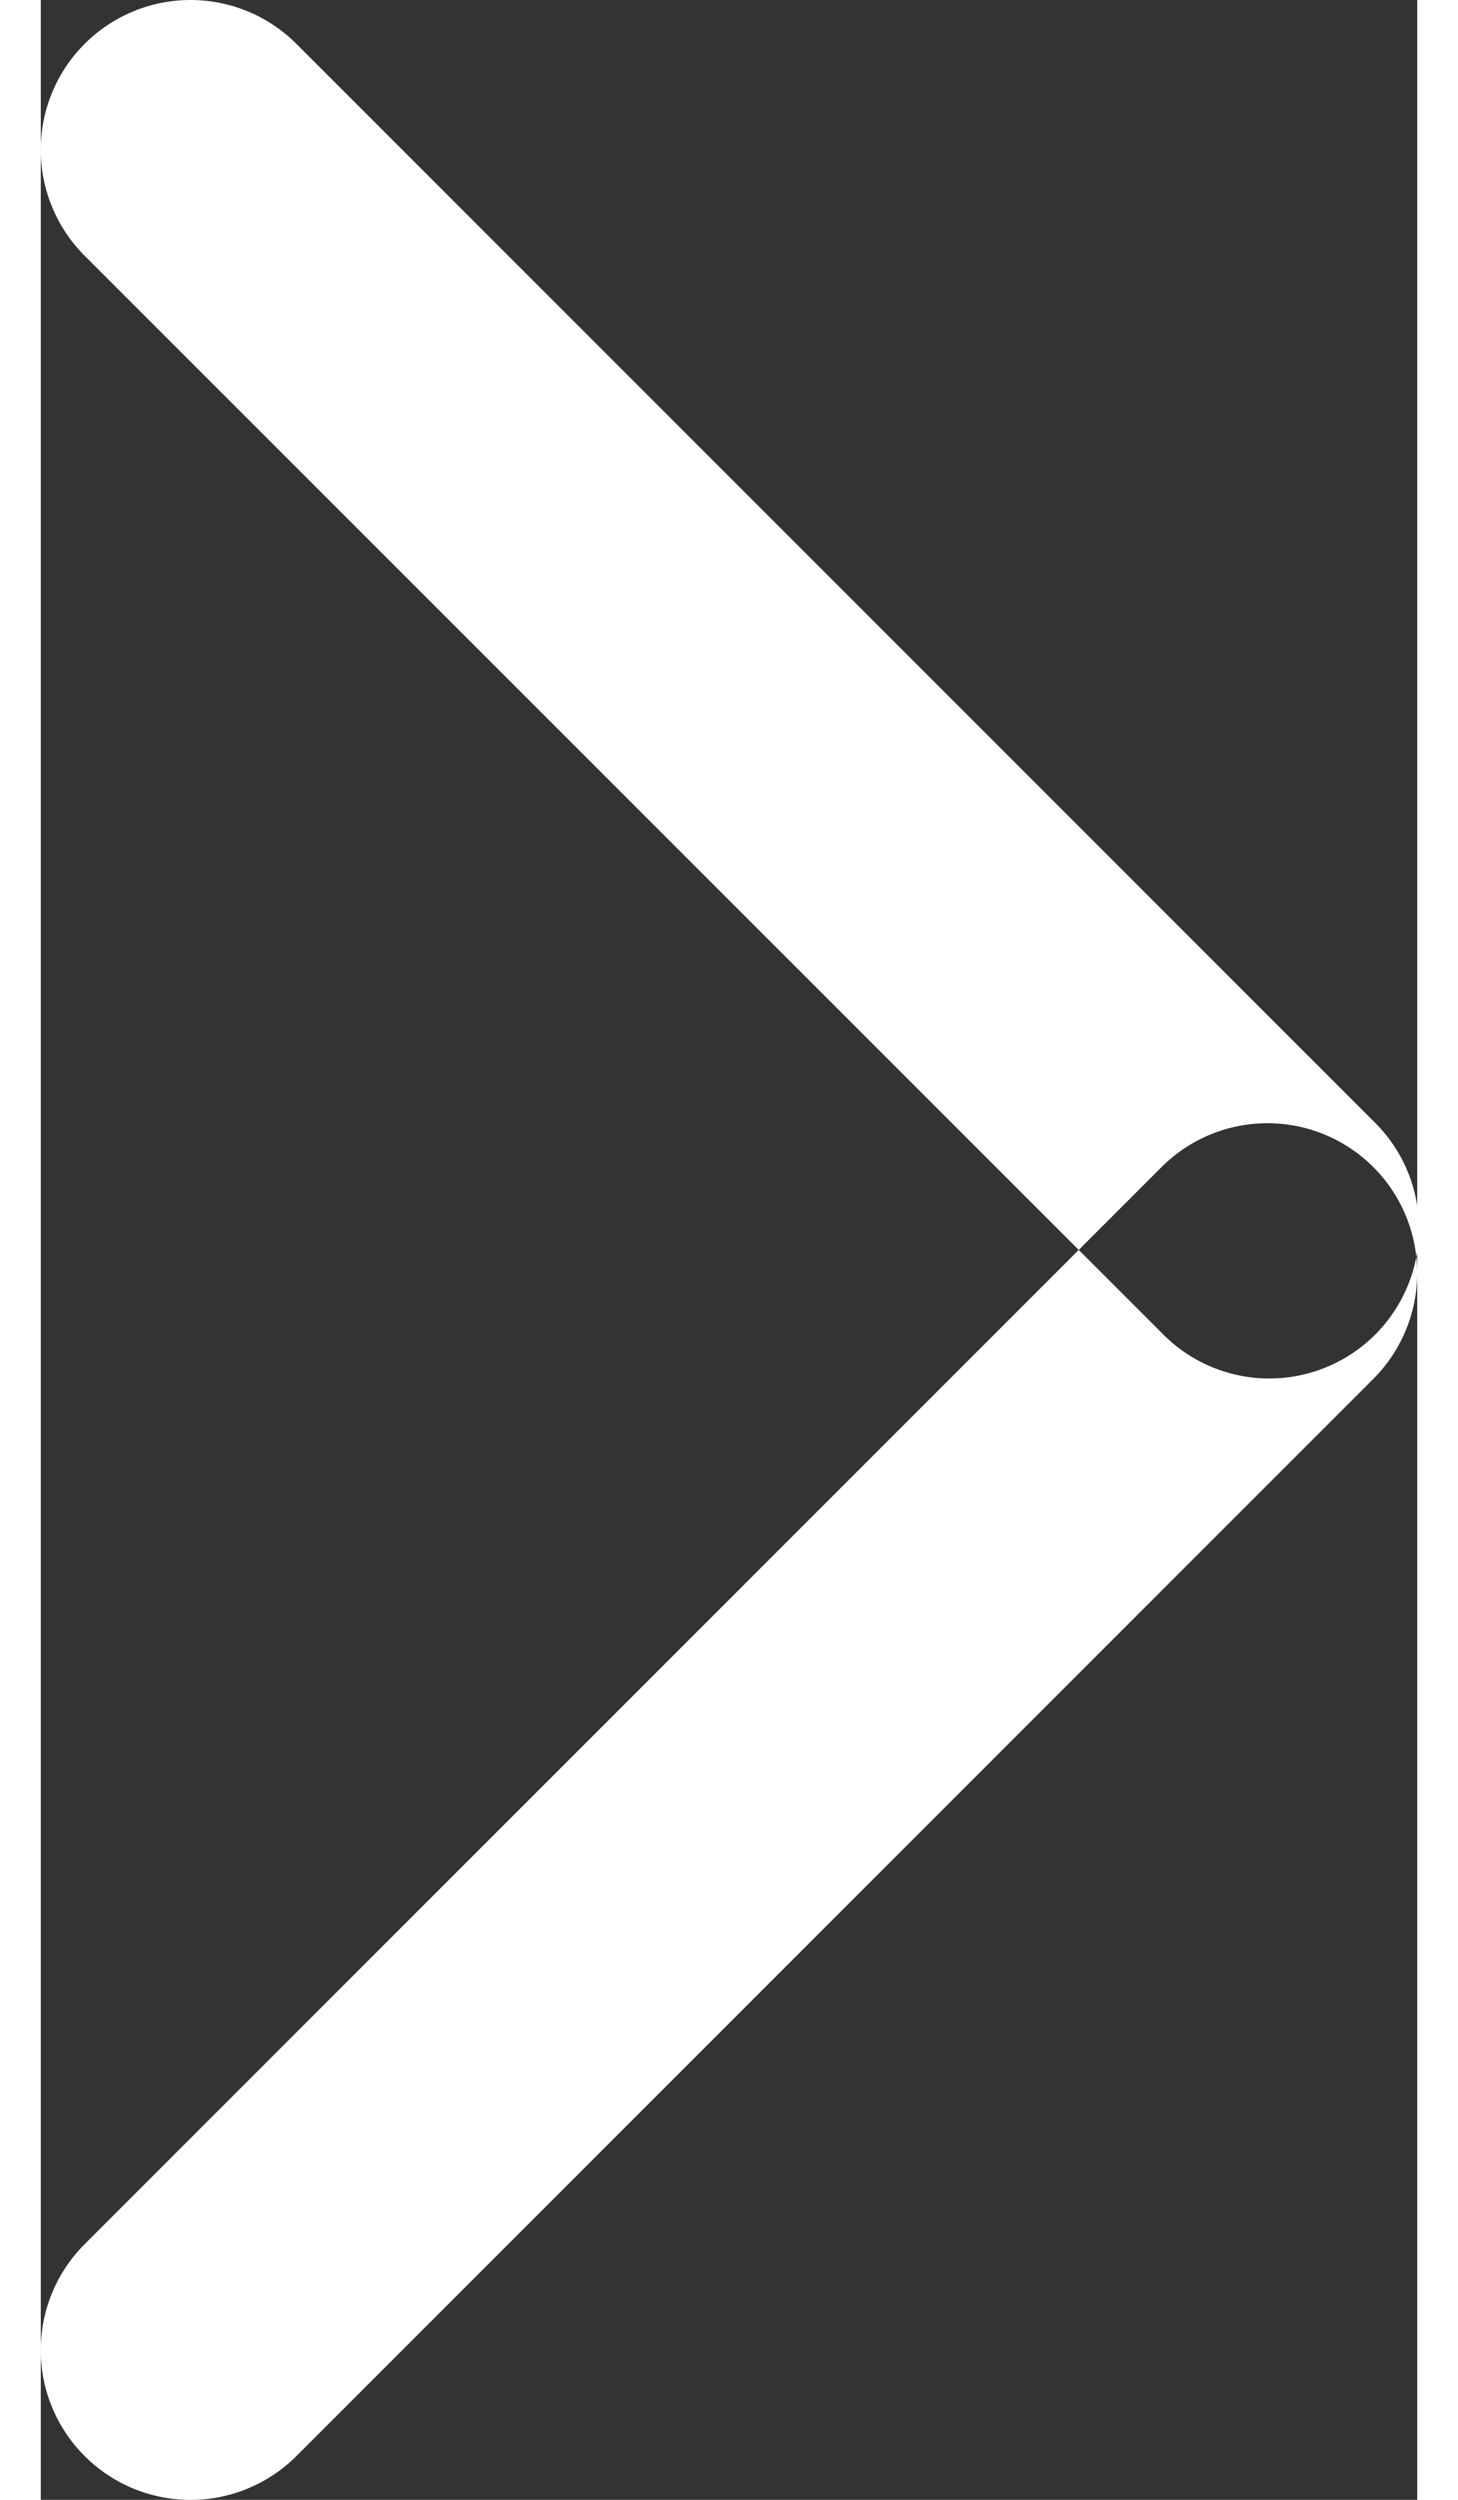 <svg width="21" height="36" xmlns="http://www.w3.org/2000/svg" xmlns:xlink="http://www.w3.org/1999/xlink" xmlns:svgjs="http://svgjs.com/svgjs" viewBox="0.588 0 19.825 36" fill="#fff"><rect x="0.588" y="0" width="19.825" height="36" fill="#333333" stroke="none"/><svg xmlns="http://www.w3.org/2000/svg" width="21" height="36" viewBox="1.807 1.807 18.385 33.385"><path paint-order="stroke fill markers" fill-rule="evenodd" d="M19.606 16.778L5.222 2.393a2 2 0 0 0-2.829 2.829l14.385 14.384a2 2 0 1 0 2.828-2.828zm0 3.444L5.222 34.607a2 2 0 0 1-2.829-2.829l14.385-14.385a2 2 0 0 1 2.828 2.829z"/></svg></svg>